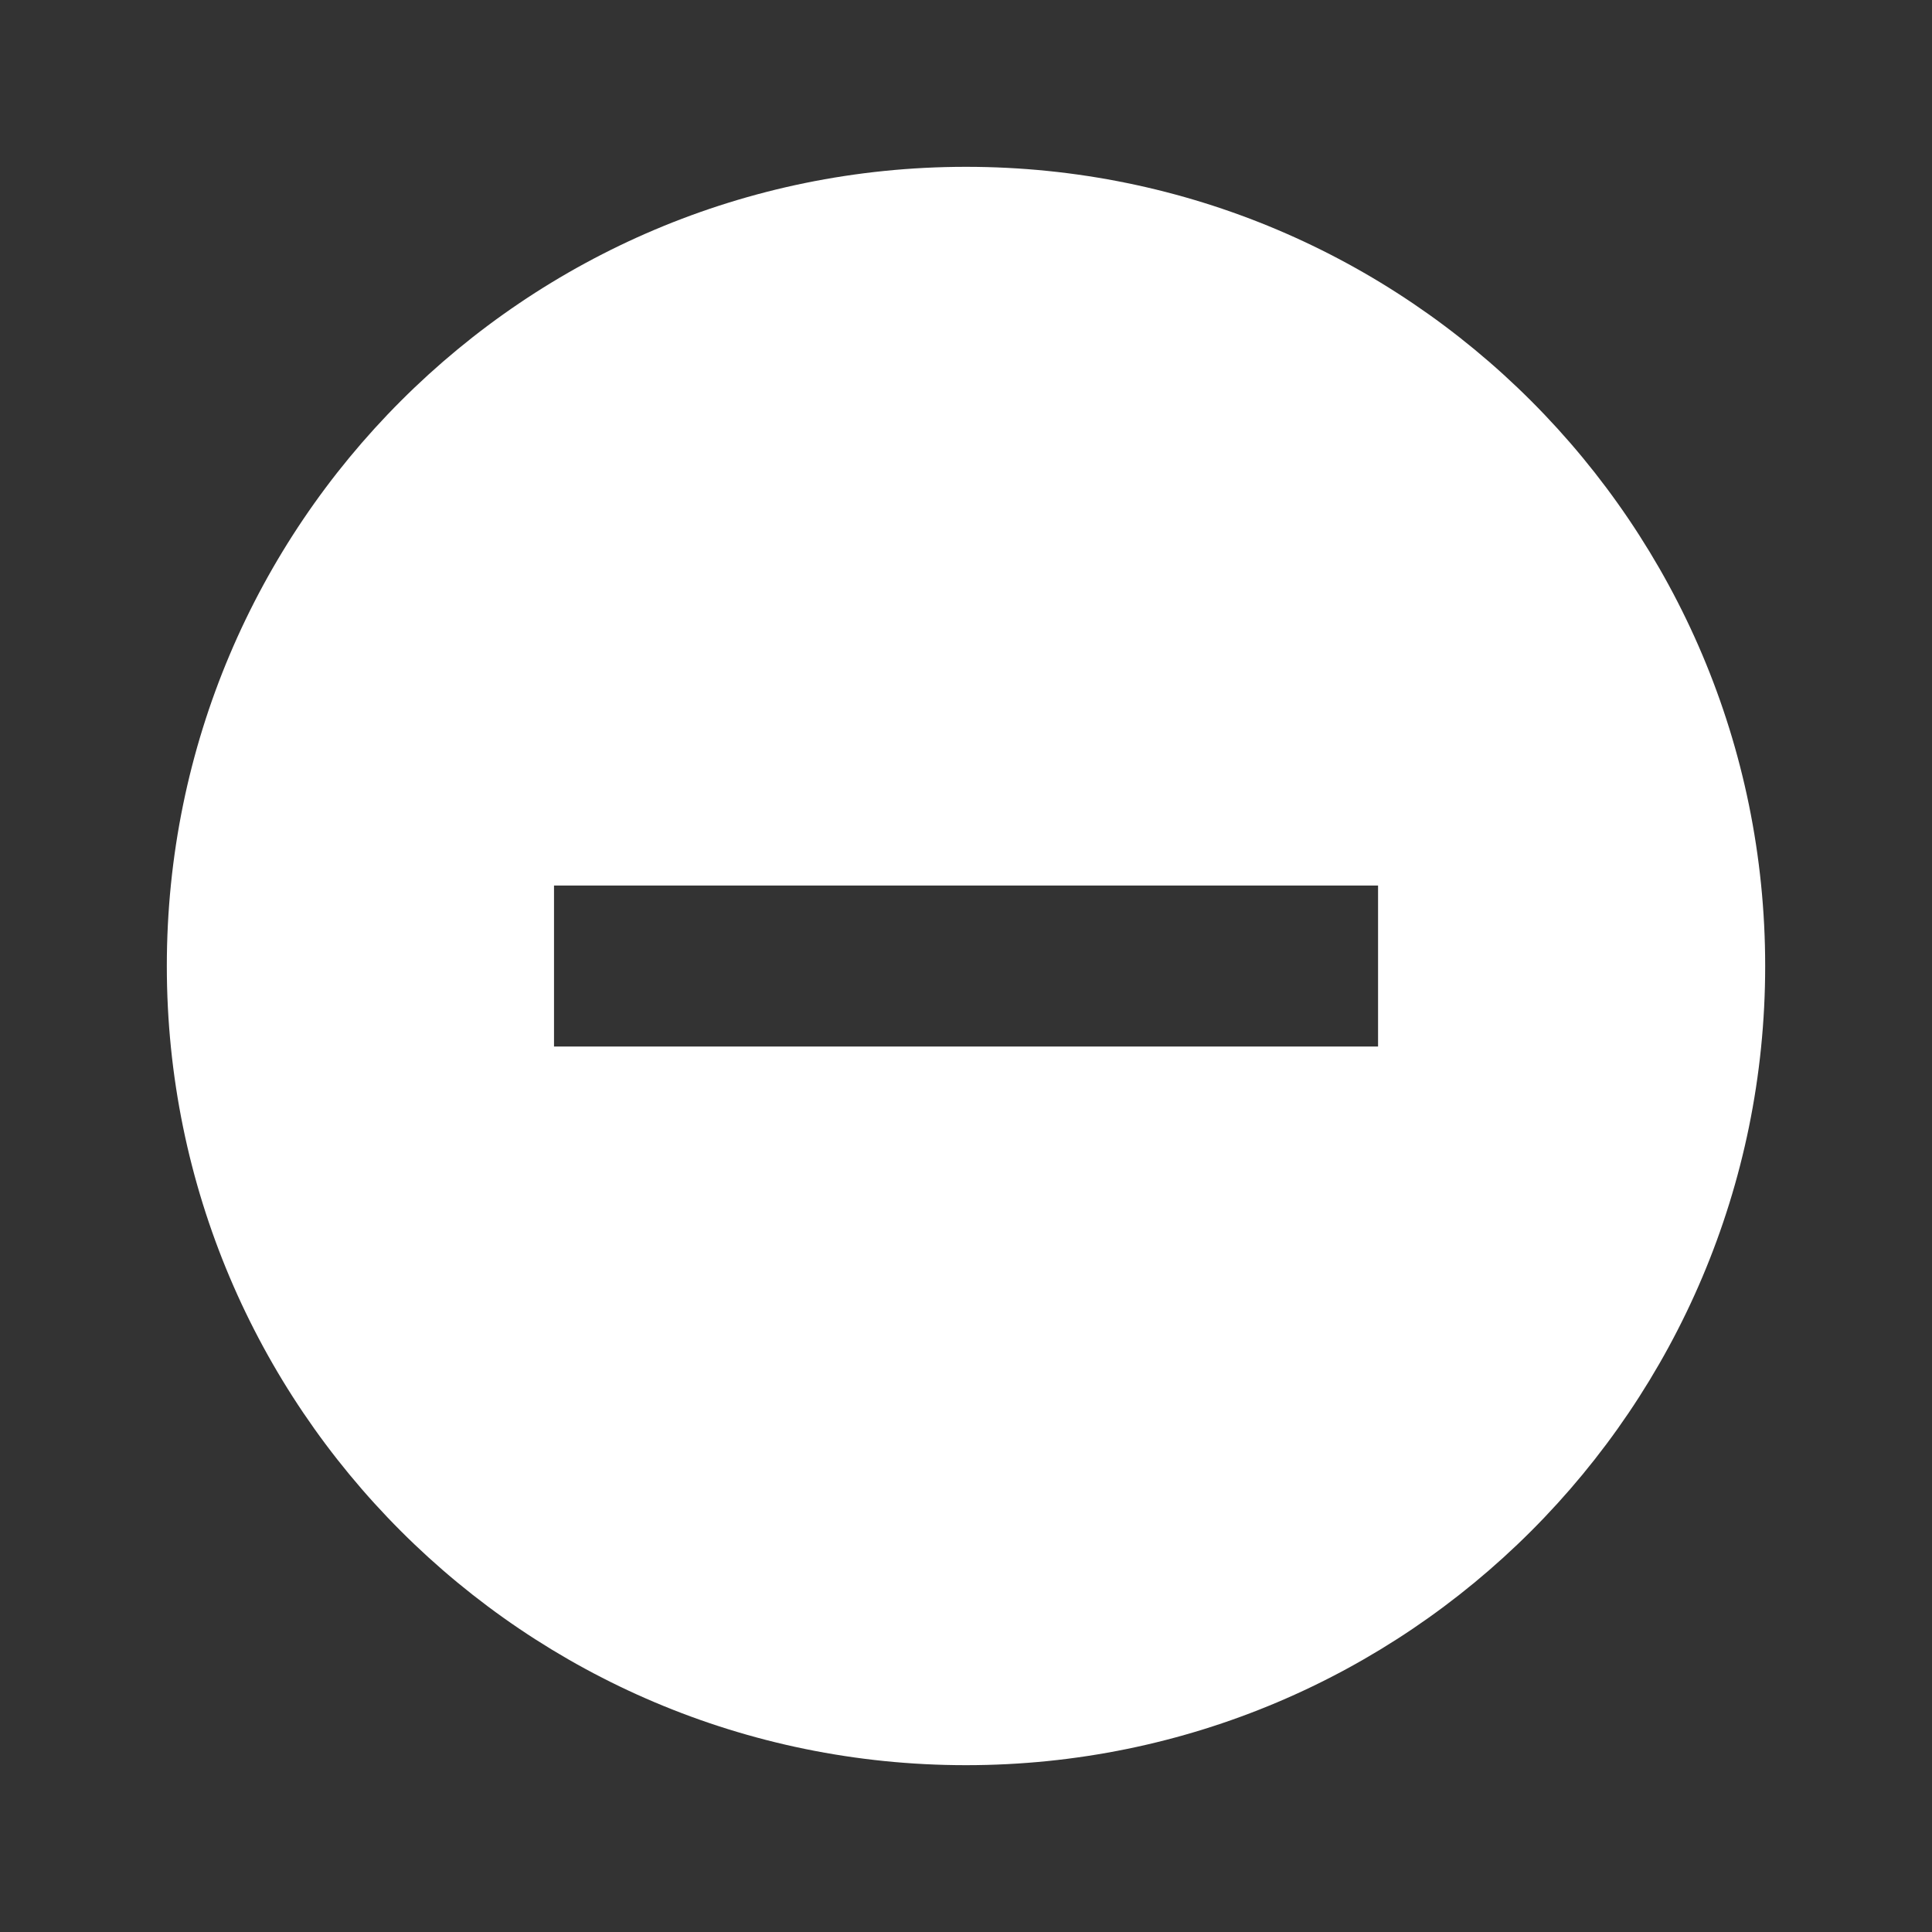<?xml version="1.0" encoding="UTF-8"?>
<svg id="Layer_1" data-name="Layer 1" xmlns="http://www.w3.org/2000/svg" viewBox="0 0 512 512">
  <rect x="0" y="0" width="512" height="512" fill="#333333" stroke="none"/>
  <defs>
    <style>
      .cls-1 {
        fill: #fff;
        stroke-width: 0px;
      }
    </style>
  </defs>
  <path class="cls-1" d="m256,44.21c-116.97,0-211.79,94.82-211.79,211.79s94.82,211.79,211.79,211.79,211.79-94.82,211.79-211.79S372.97,44.21,256,44.21Zm109.2,233.13h-218.38v-42.67h218.38v42.67Z"/>
</svg>